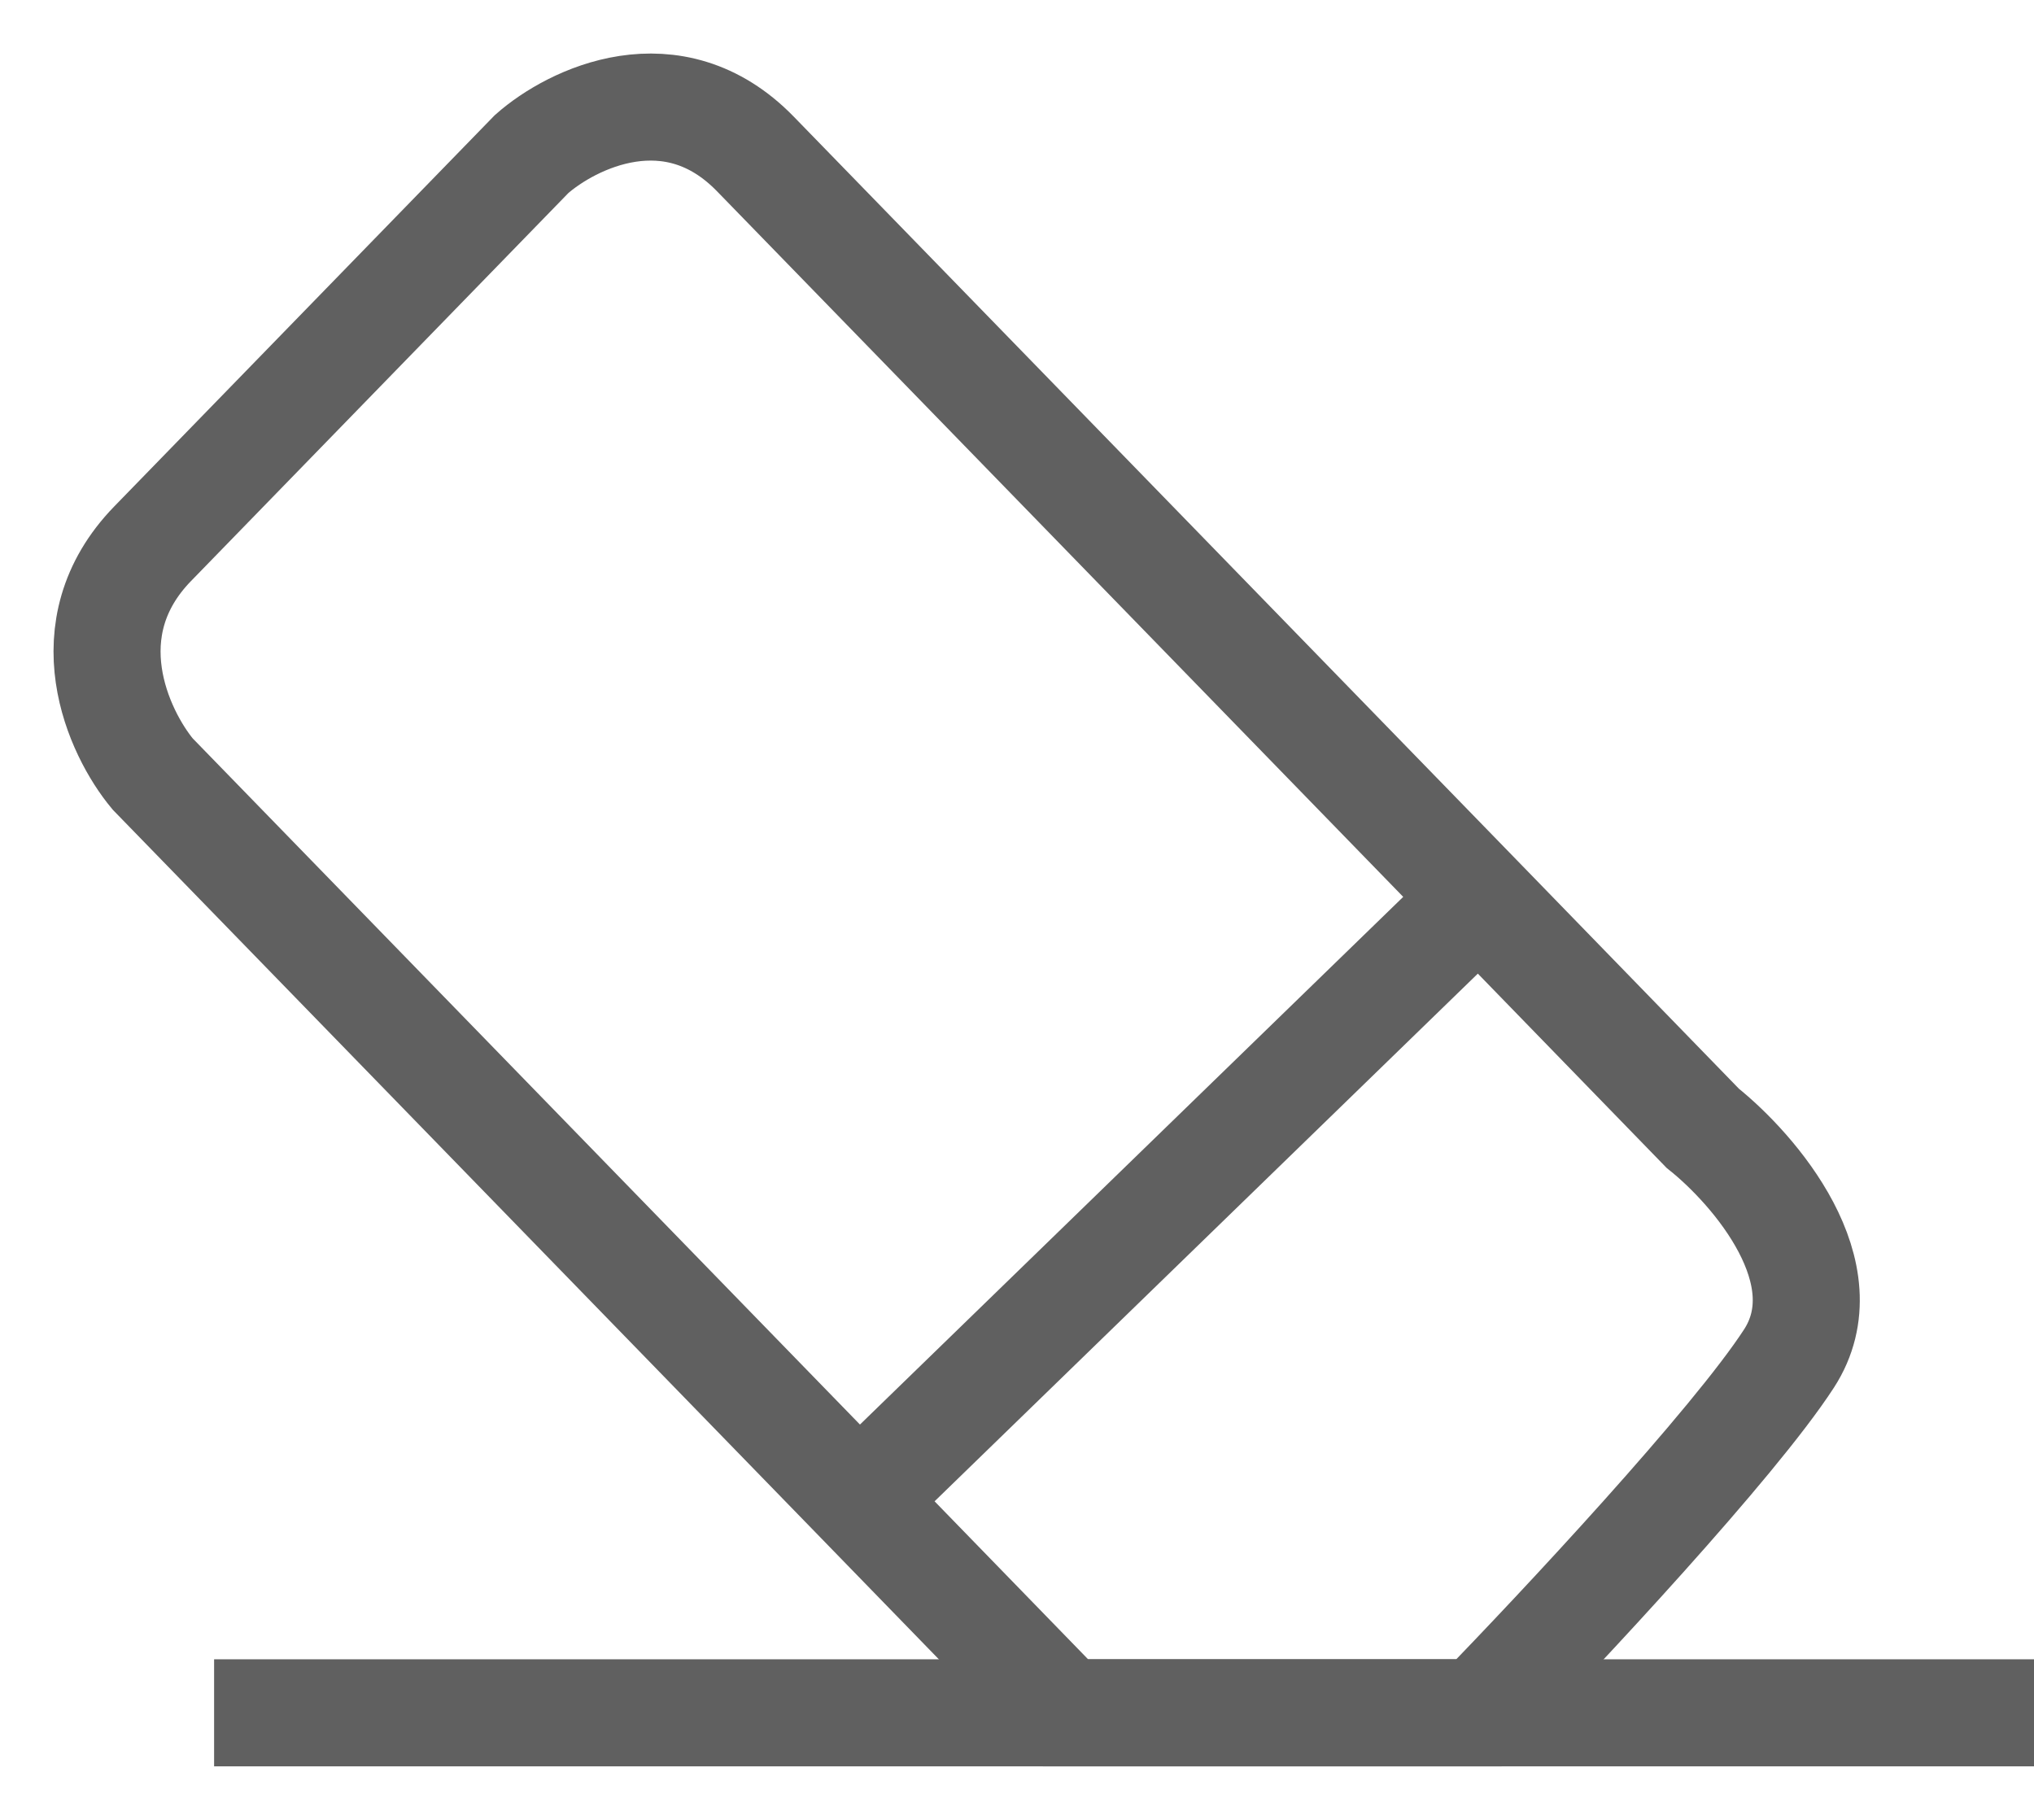 <svg width="19" height="17" viewBox="0 0 19 17" fill="none" xmlns="http://www.w3.org/2000/svg">
<g id="icon-eraser">
<path id="Vector 10" d="M19 16H2" stroke="#606060"/>
<g id="Group 18">
<path id="Vector 11" d="M13.815 8.388C11.084 5.58 7.658 2.056 7.057 1.439C6.285 0.644 5.341 1.108 4.966 1.439C4.108 2.321 2.199 4.285 1.426 5.079C0.654 5.873 1.105 6.844 1.426 7.23L8.023 14.014M13.815 8.388C14.597 9.192 15.321 9.938 15.906 10.54C16.389 10.926 17.226 11.896 16.711 12.691C16.196 13.485 14.566 15.228 13.815 16H9.953L8.023 14.014M13.815 8.388L8.023 14.014" stroke="#606060"/>
</g>
</g>
</svg>
